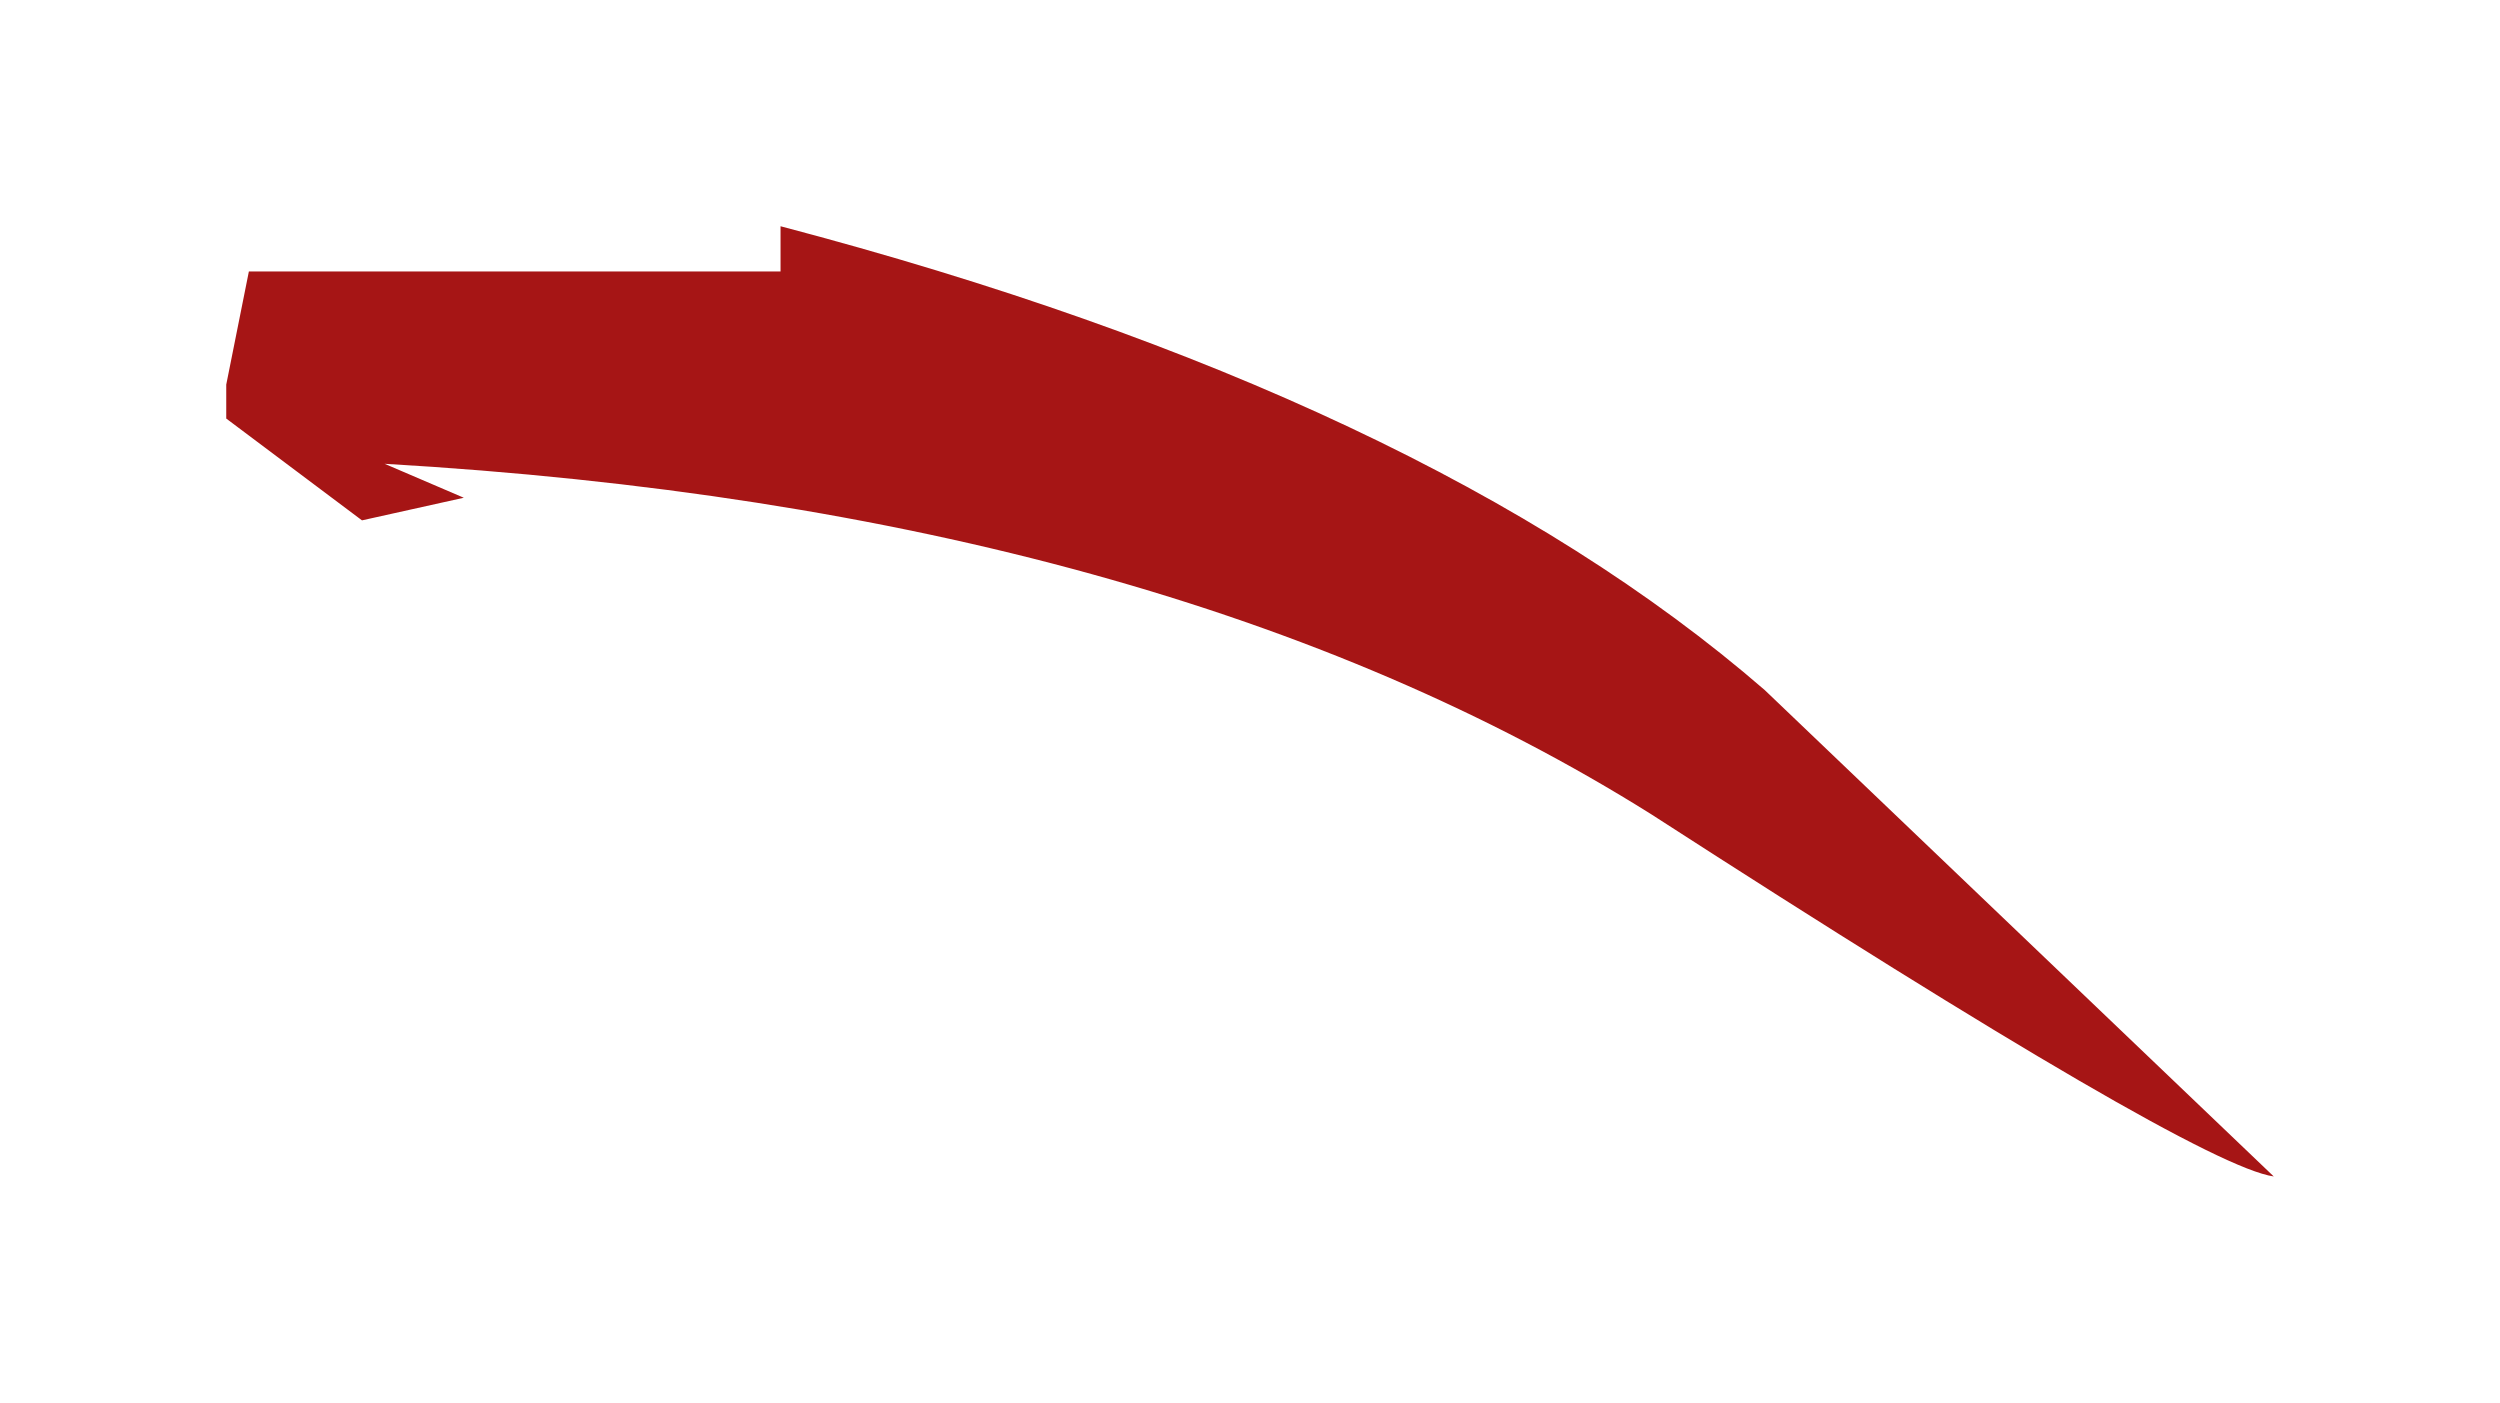 <?xml version="1.0" encoding="UTF-8" standalone="no"?>
<svg xmlns:xlink="http://www.w3.org/1999/xlink" height="6.2px" width="11.05px" xmlns="http://www.w3.org/2000/svg">
  <g transform="matrix(1.0, 0.0, 0.0, 1.0, -3.3, -5.8)">
    <path d="M13.35 11.0 Q13.0 10.95 10.6 9.4 8.45 8.05 5.0 7.85 L5.35 8.0 4.9 8.1 4.3 7.65 4.3 7.5 4.4 7.0 6.75 7.0 6.75 6.8 Q9.6 7.55 11.1 8.85 L13.35 11.0" fill="#a61515" fill-rule="evenodd" stroke="none"/>
  </g>
</svg>